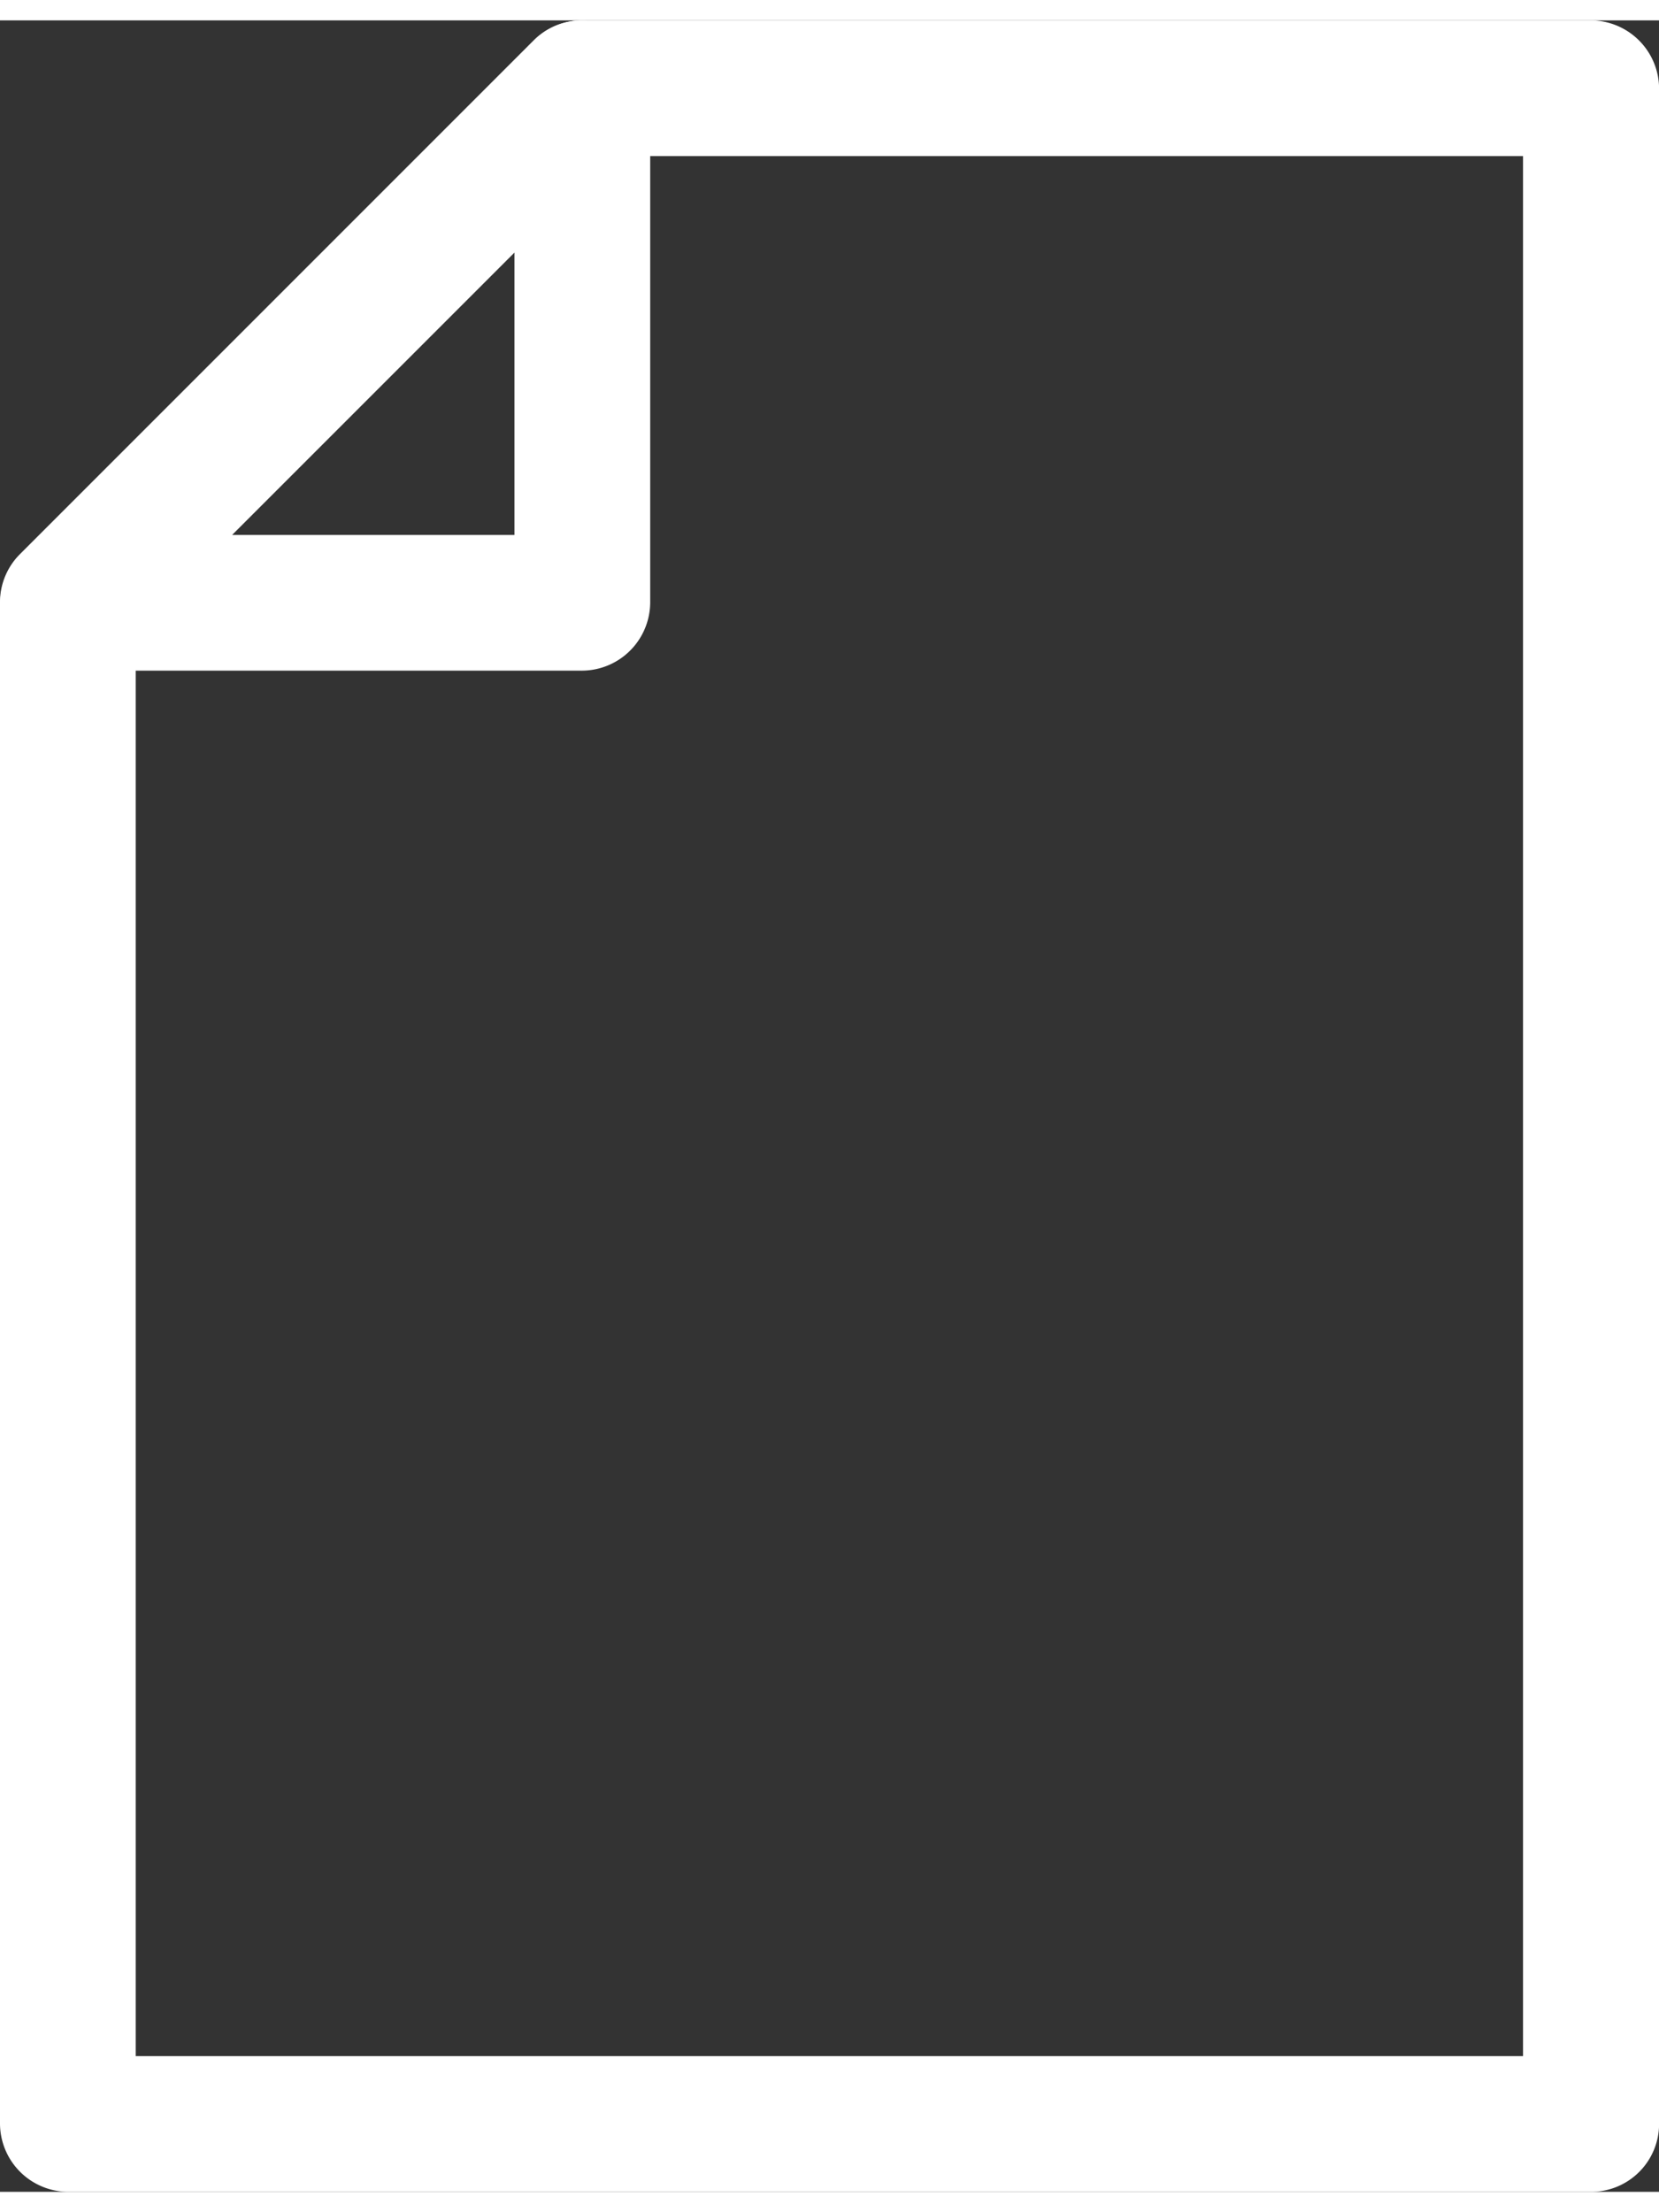<svg xmlns="http://www.w3.org/2000/svg" id="Group_383" data-name="Group 383" viewBox="0 0 18.338 24" width='18' fill='#fff'>
    <rect x="0" y="0" width="18.338" height="24" fill="#333333" stroke="none"/>
    <path id="Path_292" d="M6.447 7.2H.765a.742.742 0 0 1-.691-.461.758.758 0 0 1 .16-.822L5.916.234A.752.752 0 0 1 7.2.765v5.682a.757.757 0 0 1-.753.753zM2.579 5.7H5.7V2.579z" class="cls-1" data-name="Path 292" transform="translate(-.013 -.013)"/>
    <path id="Path_293" d="M17.587 24H.752A.757.757 0 0 1 0 23.248V6.433A.751.751 0 0 1 .22 5.9L5.9.22A.751.751 0 0 1 6.433 0h11.154a.757.757 0 0 1 .752.752v22.5a.751.751 0 0 1-.752.748zM1.5 22.5h15.335v-21H6.744L1.5 6.744z" class="cls-1" data-name="Path 293"/>
</svg>
